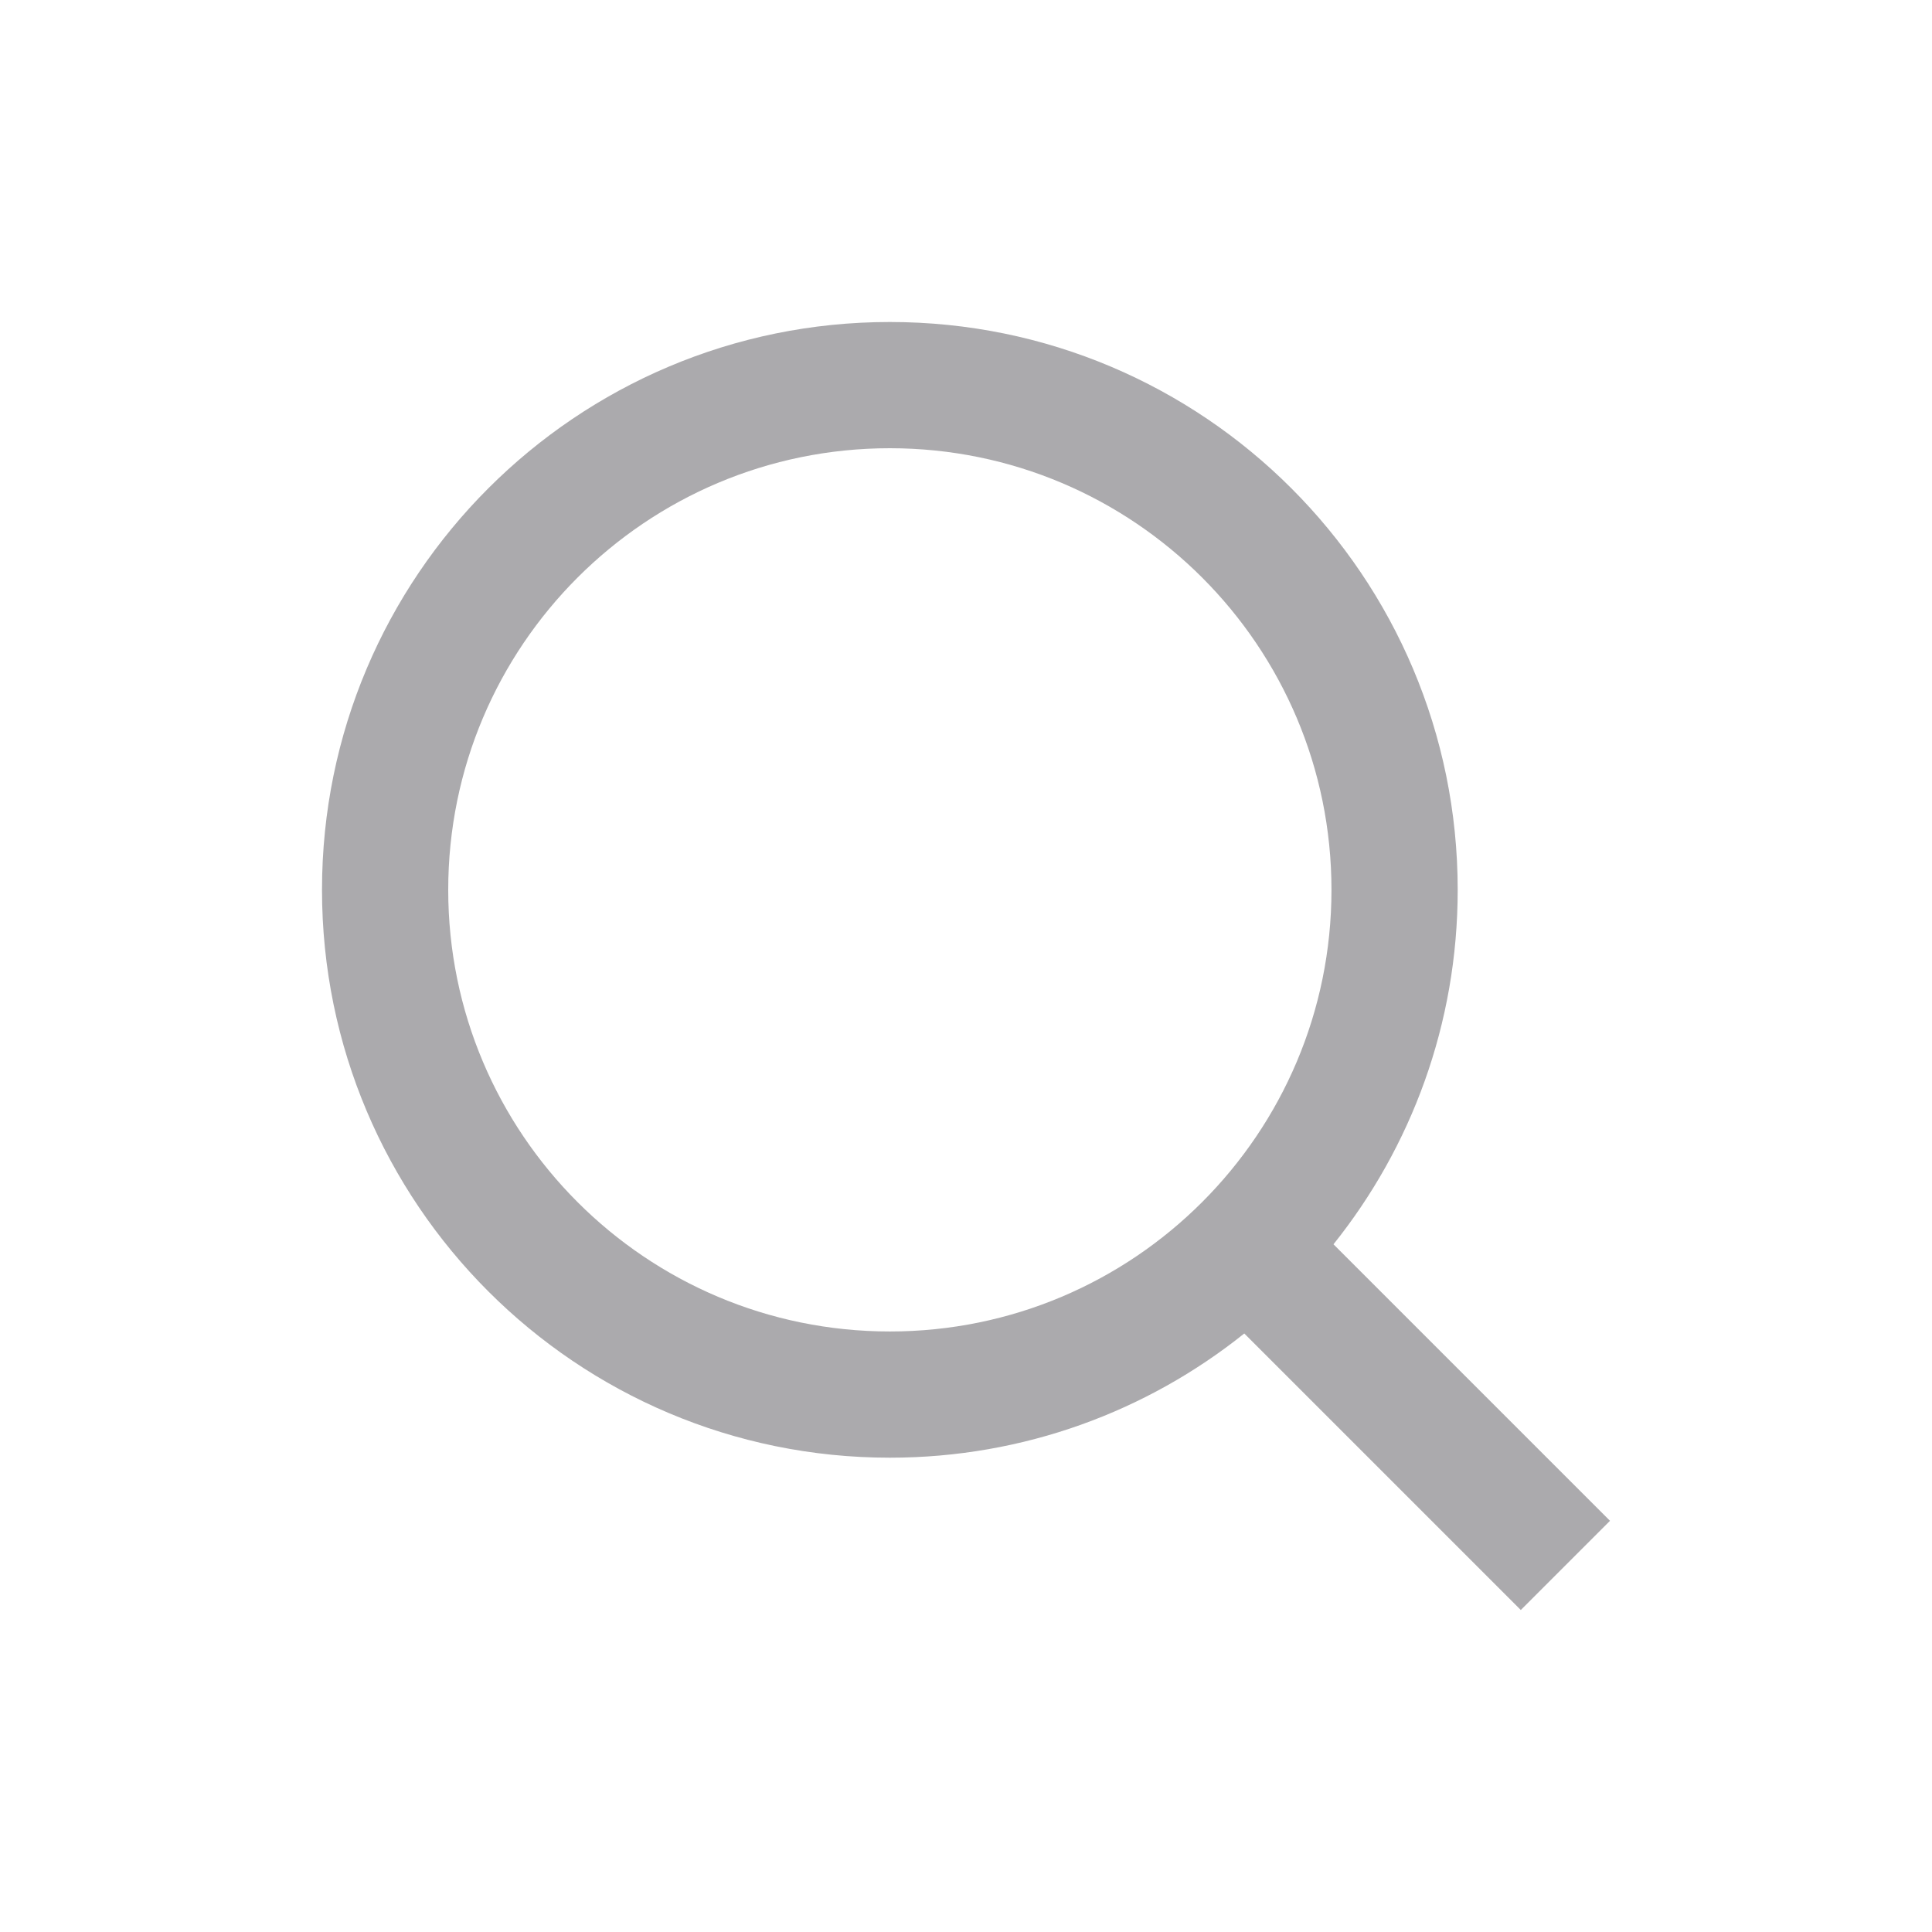 <svg width="24" height="24" viewBox="0 0 24 24" fill="none" xmlns="http://www.w3.org/2000/svg">
<path fill-rule="evenodd" clip-rule="evenodd" d="M11.054 4C7.158 4 4 7.158 4 11.054C4 14.95 7.158 18.108 11.054 18.108C12.719 18.108 14.25 17.531 15.457 16.565L18.892 20L20 18.892L16.565 15.457C17.531 14.25 18.108 12.719 18.108 11.054C18.108 7.158 14.95 4 11.054 4ZM5.568 11.054C5.568 8.024 8.024 5.568 11.054 5.568C14.084 5.568 16.54 8.024 16.54 11.054C16.54 14.084 14.084 16.54 11.054 16.54C8.024 16.54 5.568 14.084 5.568 11.054Z" fill="#ABAAAD"/>
</svg>
